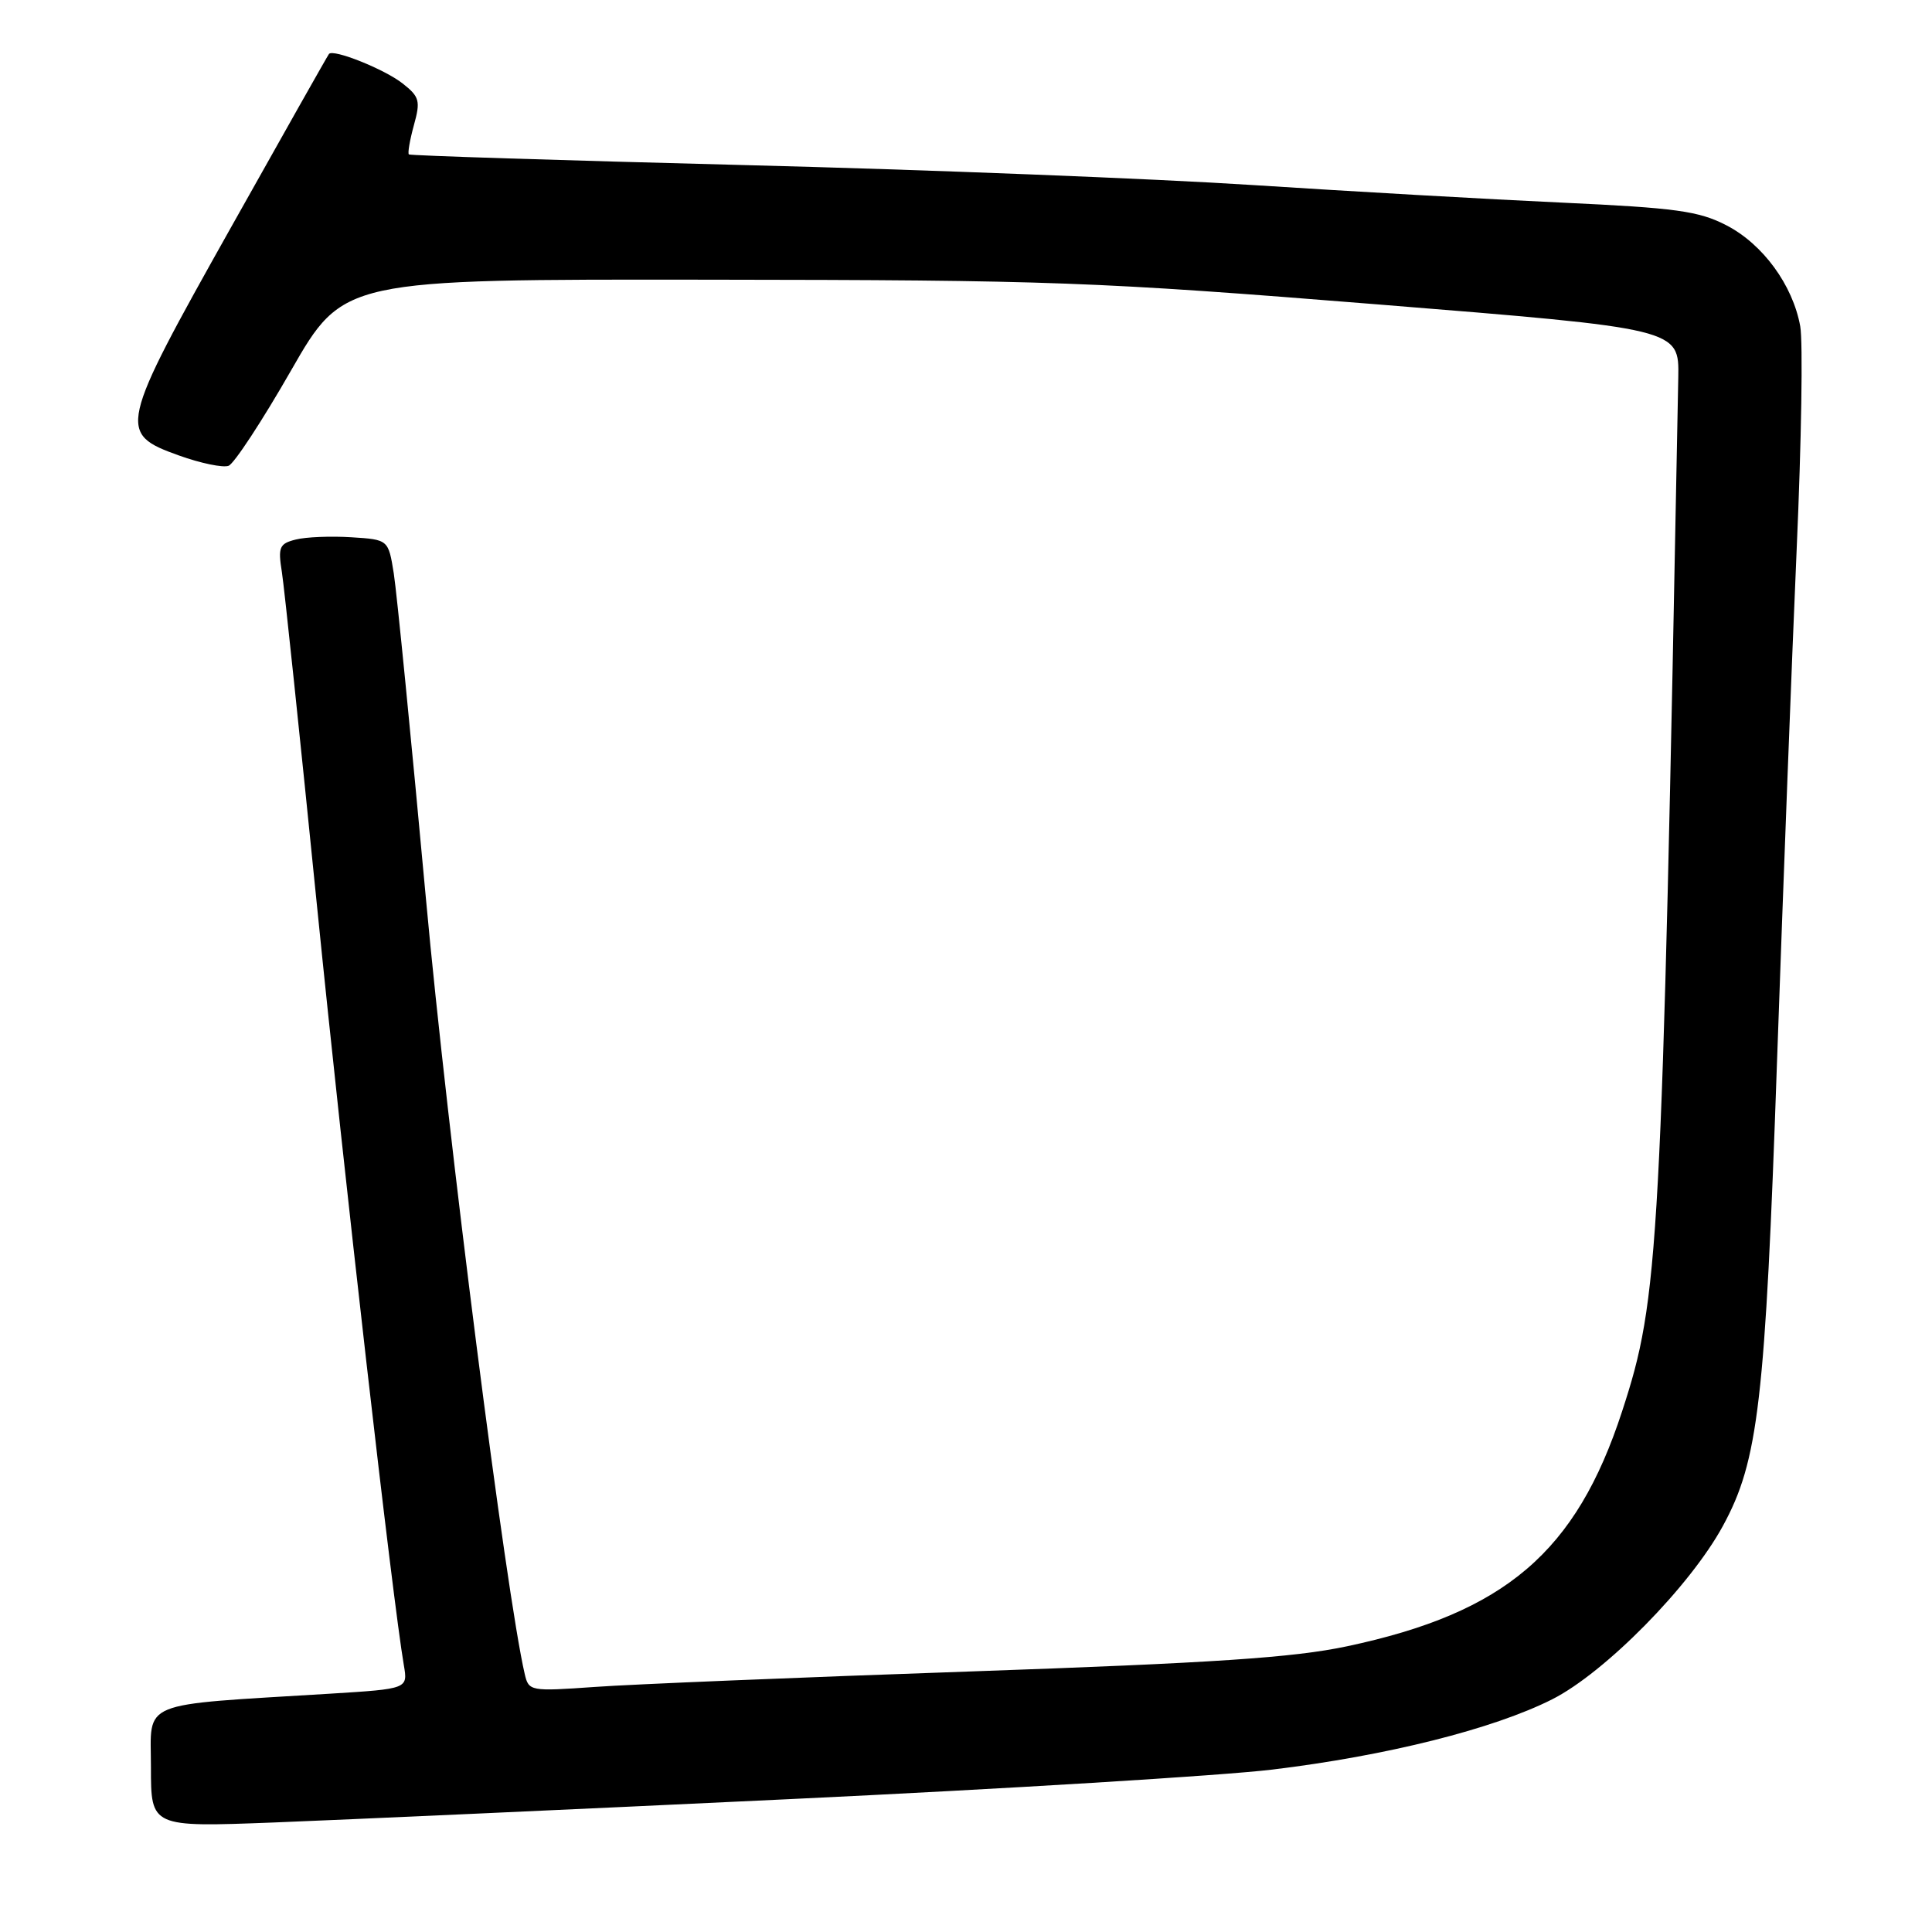 <?xml version="1.0" encoding="UTF-8" standalone="no"?>
<!DOCTYPE svg PUBLIC "-//W3C//DTD SVG 1.1//EN" "http://www.w3.org/Graphics/SVG/1.1/DTD/svg11.dtd" >
<svg xmlns="http://www.w3.org/2000/svg" xmlns:xlink="http://www.w3.org/1999/xlink" version="1.1" viewBox="0 0 256 256">
 <g >
 <path fill="currentColor"
d=" M 104.50 238.40 C 133.10 237.05 161.94 235.28 168.58 234.48 C 183.75 232.65 197.88 229.10 205.67 225.17 C 212.67 221.63 223.95 210.18 228.29 202.20 C 233.00 193.56 233.90 185.81 235.47 140.50 C 236.28 117.40 237.45 86.90 238.07 72.73 C 238.70 58.55 238.91 45.28 238.54 43.23 C 237.55 37.76 233.58 32.34 228.75 29.85 C 225.09 27.96 222.07 27.55 207.00 26.85 C 197.38 26.41 178.93 25.36 166.00 24.52 C 153.07 23.68 122.70 22.48 98.50 21.87 C 74.30 21.25 54.35 20.62 54.18 20.46 C 54.00 20.31 54.30 18.57 54.84 16.60 C 55.74 13.37 55.59 12.82 53.35 11.06 C 50.95 9.17 44.15 6.45 43.59 7.15 C 43.43 7.34 37.58 17.70 30.58 30.18 C 15.71 56.67 15.54 57.43 23.73 60.36 C 26.60 61.39 29.55 62.00 30.29 61.72 C 31.02 61.44 34.75 55.76 38.56 49.10 C 45.50 37.00 45.50 37.00 94.00 37.06 C 139.40 37.11 145.06 37.32 182.50 40.33 C 222.50 43.55 222.50 43.55 222.38 50.03 C 220.17 166.21 219.86 171.94 214.94 187.00 C 208.85 205.67 199.46 213.69 178.50 218.14 C 171.39 219.65 160.90 220.35 128.50 221.48 C 105.95 222.26 83.58 223.18 78.79 223.53 C 70.26 224.13 70.06 224.09 69.53 221.82 C 67.07 211.26 59.30 150.37 56.44 119.10 C 54.49 97.87 52.57 78.47 52.18 76.00 C 51.46 71.50 51.46 71.50 46.55 71.19 C 43.84 71.02 40.54 71.15 39.20 71.49 C 37.02 72.03 36.82 72.49 37.35 75.80 C 37.67 77.83 39.76 97.72 42.00 120.00 C 45.61 155.86 52.02 211.97 53.51 220.64 C 54.05 223.78 54.05 223.78 43.77 224.42 C 18.05 226.00 20.00 225.21 20.00 234.16 C 20.00 242.11 20.00 242.11 36.25 241.49 C 45.19 241.14 75.90 239.76 104.50 238.40 Z "/>
</g>
</svg>